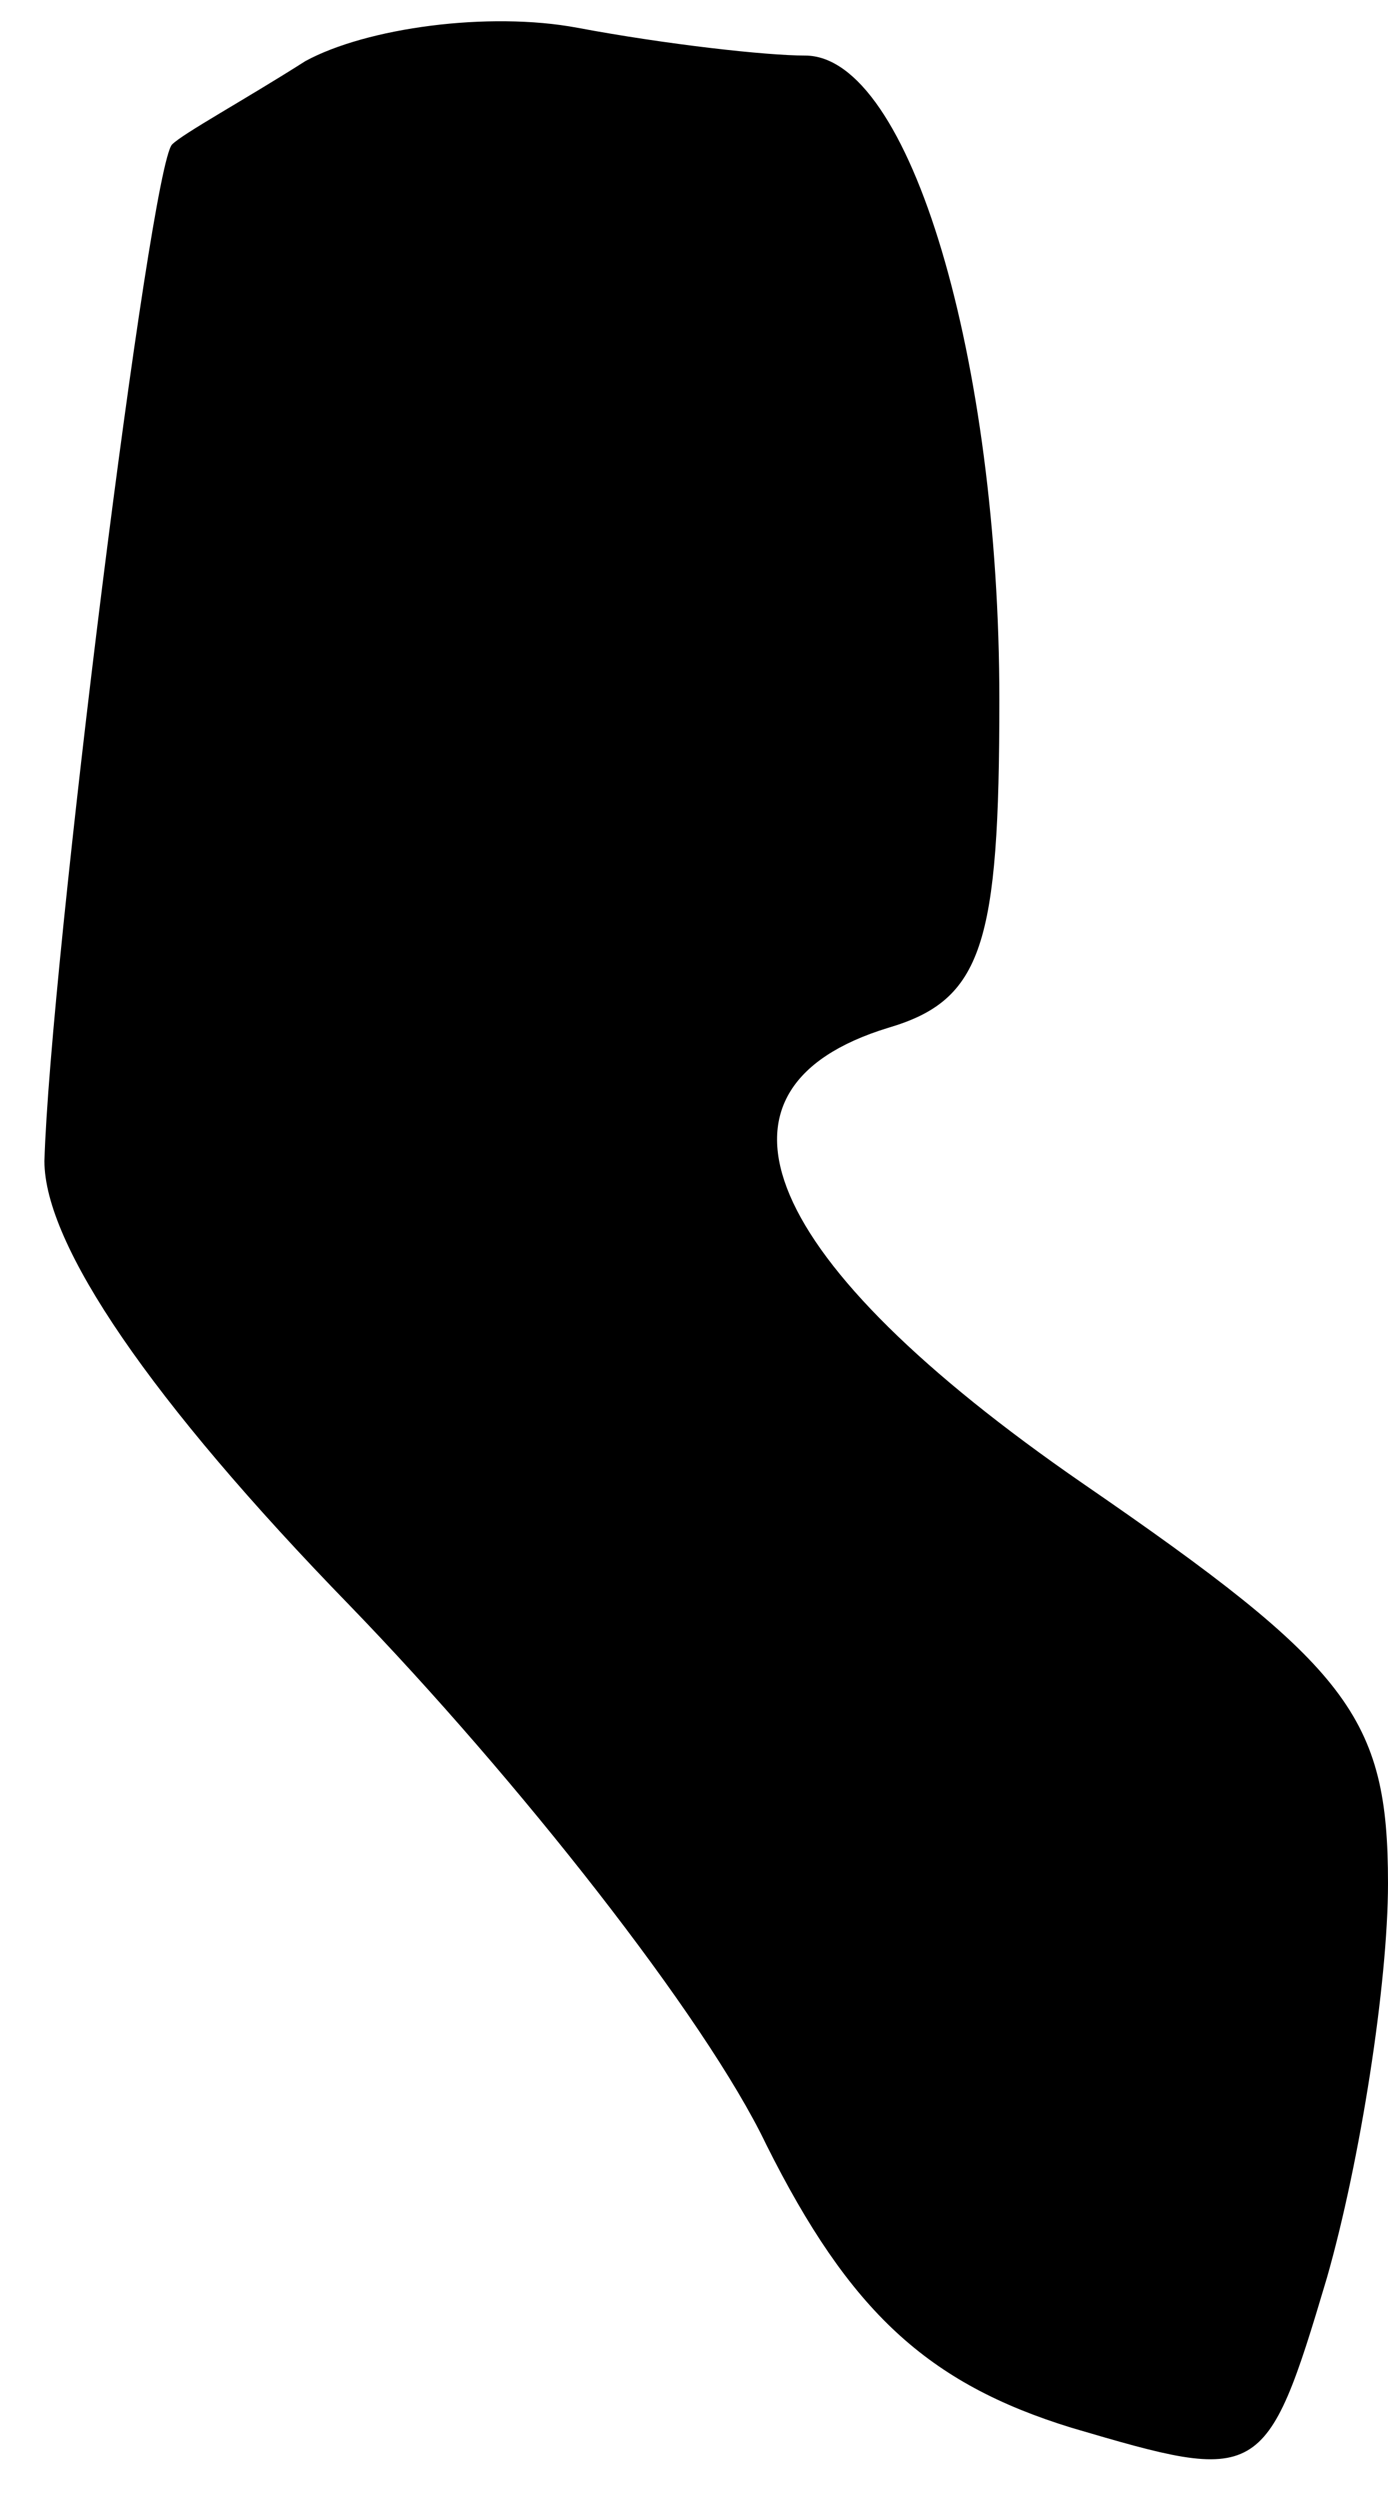 <?xml version="1.0" standalone="no"?>
<!DOCTYPE svg PUBLIC "-//W3C//DTD SVG 20010904//EN"
 "http://www.w3.org/TR/2001/REC-SVG-20010904/DTD/svg10.dtd">
<svg version="1.0" xmlns="http://www.w3.org/2000/svg"
 width="25pt" height="45pt" viewBox="0 0 25 45"
 preserveAspectRatio="xMidYMid meet">
<g transform="translate(0,45) scale(0.1,-0.1)"
fill="#000000" stroke="none">
<path fill="#000000" stroke="none" d="M55 439 c-11 -7 -22 -13 -24 -15 -4 -4
-22 -148 -23 -183 0 -15 19 -43 55 -80 30 -31 64 -74 75 -97 15 -30 29 -43 55
-51 34 -10 35 -10 46 27 6 21 11 53 11 71 0 30 -7 39 -55 72 -58 40 -71 71
-35 82 17 5 20 15 20 59 0 61 -16 116 -35 116 -7 0 -25 2 -41 5 -16 3 -38 0
-49 -6z"/>
</g>
</svg>
